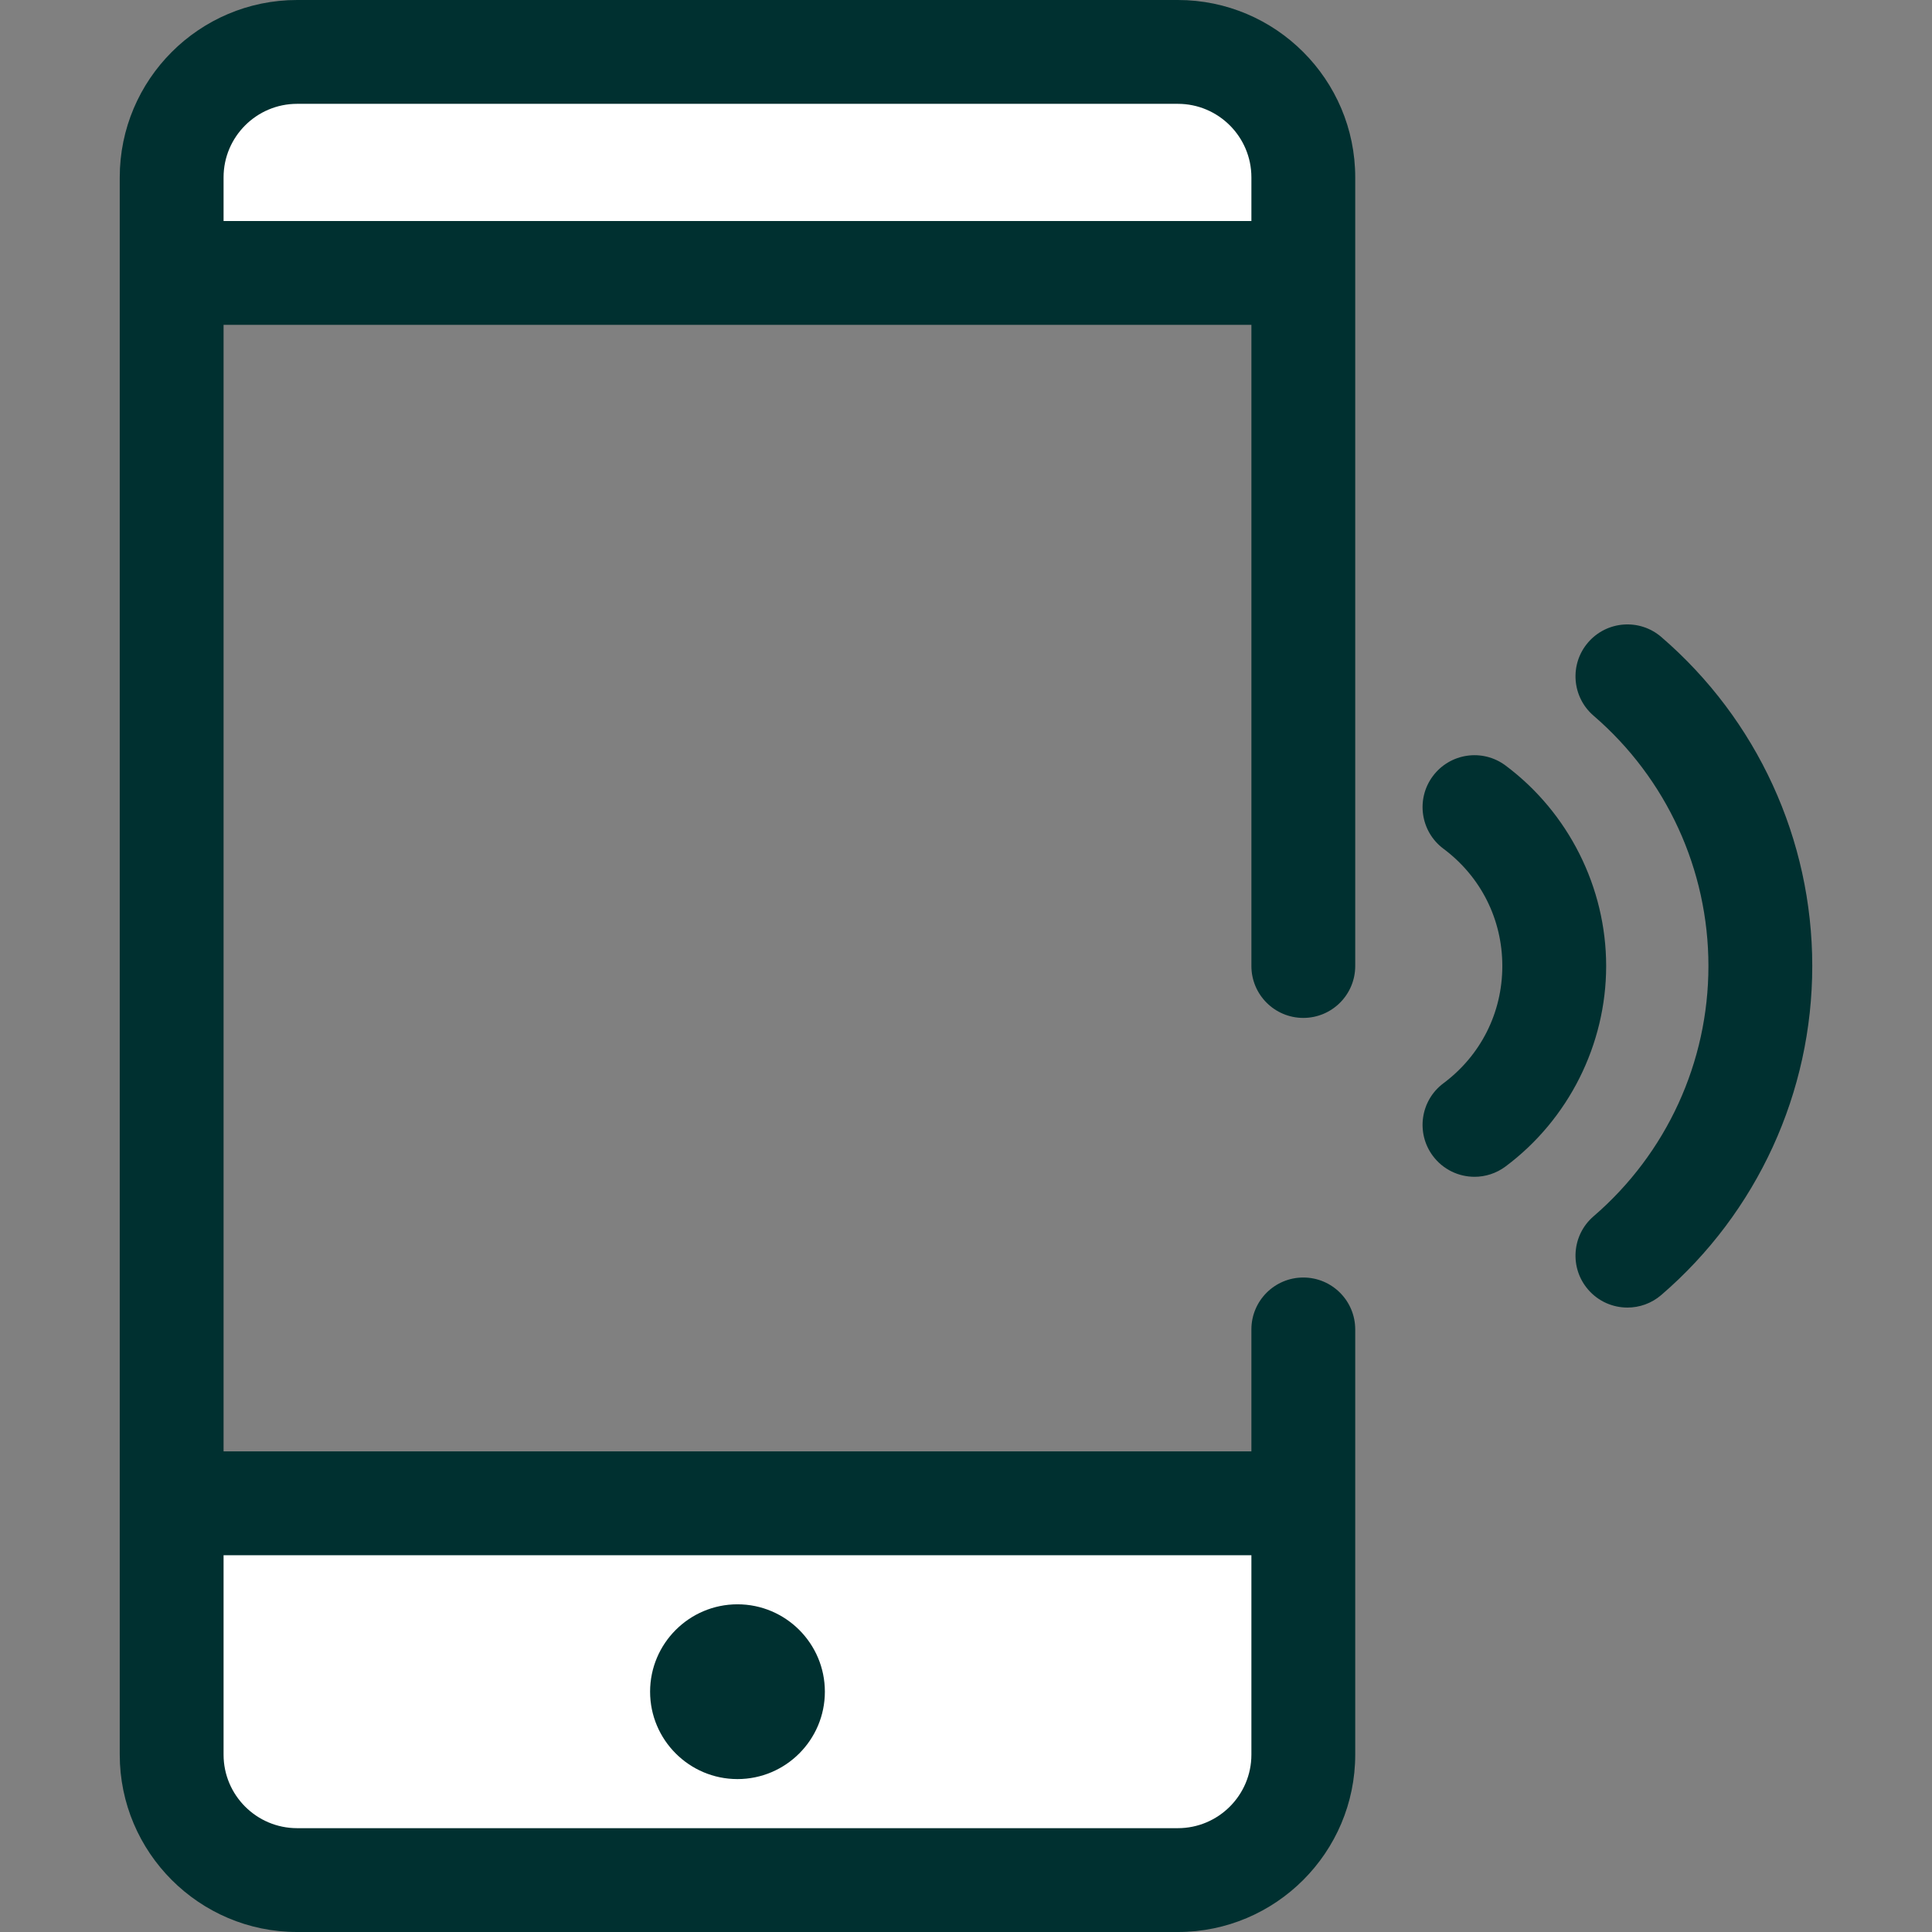 <svg height="800px" width="800px" version="1.1" id="Layer_1" xmlns="http://www.w3.org/2000/svg" xmlns:xlink="http://www.w3.org/1999/xlink" viewBox="0 0 512 512" xml:space="preserve" transform="rotate(0) scale(1, 1)">
<rect x="0" y="0" width="512" height="512" fill="#808080" stroke="none"/>
<g>
	<path style="fill:#003030;" d="M390.765,311.863c-4.195,0-8.336-1.911-11.037-5.531c-4.544-6.089-3.292-14.71,2.797-19.254&#10;&#9;&#9;c9.918-7.4,15.606-18.729,15.606-31.078c0-12.351-5.688-23.676-15.604-31.078c-6.091-4.544-7.343-13.165-2.798-19.254&#10;&#9;&#9;c4.547-6.088,13.167-7.341,19.254-2.797c16.697,12.459,26.665,32.32,26.665,53.13c0,20.808-9.968,40.67-26.663,53.13&#10;&#9;&#9;C396.512,310.973,393.627,311.863,390.765,311.863z"/>
	<path style="fill:#003030;" d="M431.29,346.519c-3.869,0-7.711-1.621-10.433-4.782c-4.958-5.759-4.309-14.446,1.45-19.403&#10;&#9;&#9;c19.348-16.657,30.445-40.835,30.445-66.335s-11.096-49.678-30.445-66.336c-5.759-4.957-6.407-13.644-1.45-19.403&#10;&#9;&#9;c4.958-5.758,13.642-6.407,19.403-1.45c25.425,21.89,40.008,53.669,40.008,87.189s-14.584,65.299-40.008,87.189&#10;&#9;&#9;C437.661,345.424,434.466,346.519,431.29,346.519z"/>
</g>
<g>
	<path style="fill:#ffffff;" d="M345.391,72.325V47.003c0-18.362-14.885-33.246-33.246-33.246H78.736&#10;&#9;&#9;c-18.362,0-33.245,14.885-33.245,33.246v25.322H345.391z"/>
	<path style="fill:#ffffff;" d="M45.49,398.391v66.604c0,18.362,14.885,33.246,33.245,33.246h233.41&#10;&#9;&#9;c18.362,0,33.246-14.885,33.246-33.246v-66.604H45.49z"/>
</g>
<g>
	<path style="fill:#003030;" d="M312.146,0H78.736C52.817,0,31.732,21.086,31.732,47.003v25.322v326.066v66.606&#10;&#9;&#9;c0,25.917,21.086,47.003,47.004,47.003h233.41c25.917,0,47.003-21.086,47.003-47.003v-66.606v-46.077&#10;&#9;&#9;c0-7.599-6.161-13.758-13.758-13.758s-13.758,6.159-13.758,13.758v32.319H59.248V86.083h272.385v169.916&#10;&#9;&#9;c0,7.599,6.161,13.758,13.758,13.758c7.597,0,13.758-6.159,13.758-13.758V72.325V47.003C359.149,21.086,338.064,0,312.146,0z&#10;&#9;&#9; M331.633,412.149v52.848c0,10.745-8.742,19.487-19.487,19.487H78.736c-10.746,0-19.488-8.742-19.488-19.487v-52.848H331.633z&#10;&#9;&#9; M59.248,58.567V47.003c0-10.745,8.742-19.487,19.488-19.487h233.41c10.746,0,19.487,8.742,19.487,19.487v11.564H59.248z"/>
	<circle style="fill:#003030;" cx="195.447" cy="448.321" r="9.401"/>
	<path style="fill:#003030;" d="M195.44,471.476c-12.77,0-23.159-10.389-23.159-23.159s10.389-23.159,23.159-23.159&#10;&#9;&#9;s23.159,10.389,23.159,23.159S208.211,471.476,195.44,471.476z M195.44,443.959c-2.402,0-4.357,1.955-4.357,4.357&#10;&#9;&#9;s1.955,4.357,4.357,4.357s4.357-1.954,4.357-4.357S197.844,443.959,195.44,443.959z"/>
</g>
</svg>